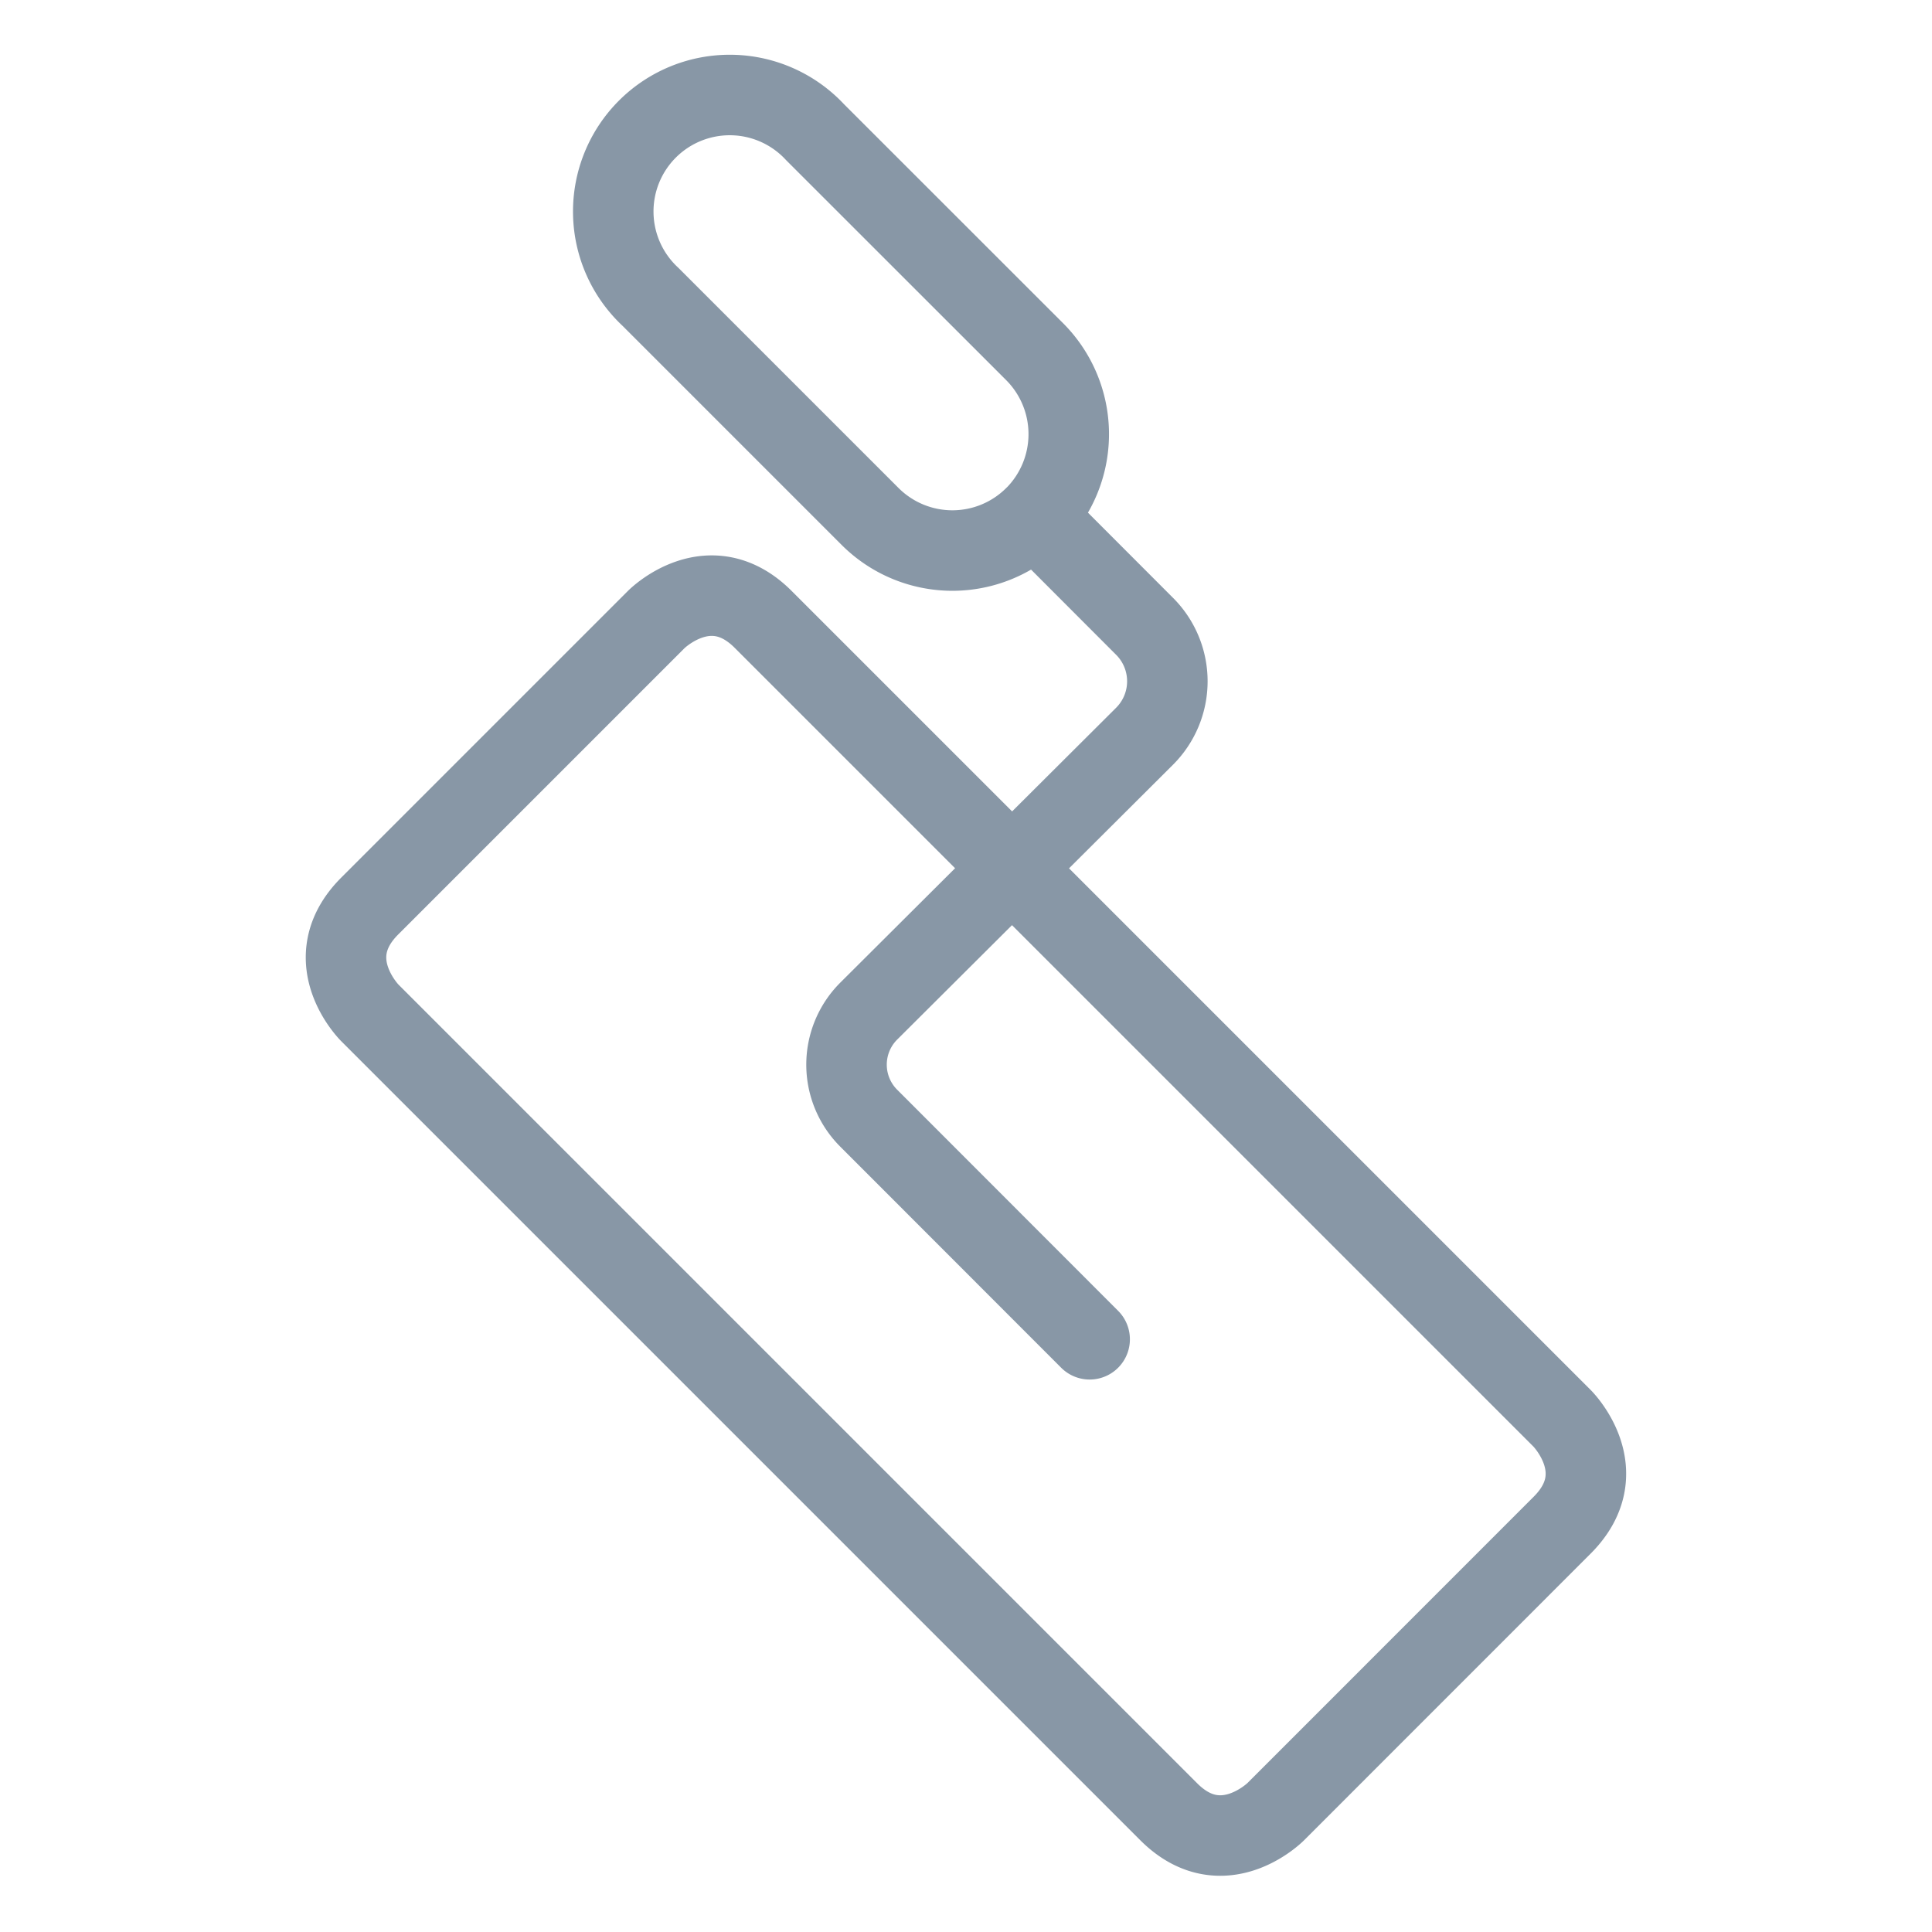 <svg viewBox="0 0 24 24" fill="none" xmlns="http://www.w3.org/2000/svg"><path d="M12.854 6.415a1.446 1.446 0 0 1-2.046 0L8.08 3.687a1.447 1.447 0 1 1 2.045-2.045l2.73 2.729a1.45 1.45 0 0 1 0 2.044m0 0 1.364 1.366a.965.965 0 0 1 0 1.364l-3.43 3.418a.94.94 0 0 0 0 1.325l2.747 2.749M9.48 7.694l9.926 9.926s.663.663 0 1.326l-3.56 3.561s-.664.663-1.327 0l-9.926-9.926s-.663-.663 0-1.326l3.561-3.561s.663-.663 1.326 0" stroke="#8897A6" stroke-linecap="round" stroke-linejoin="round"/></svg>